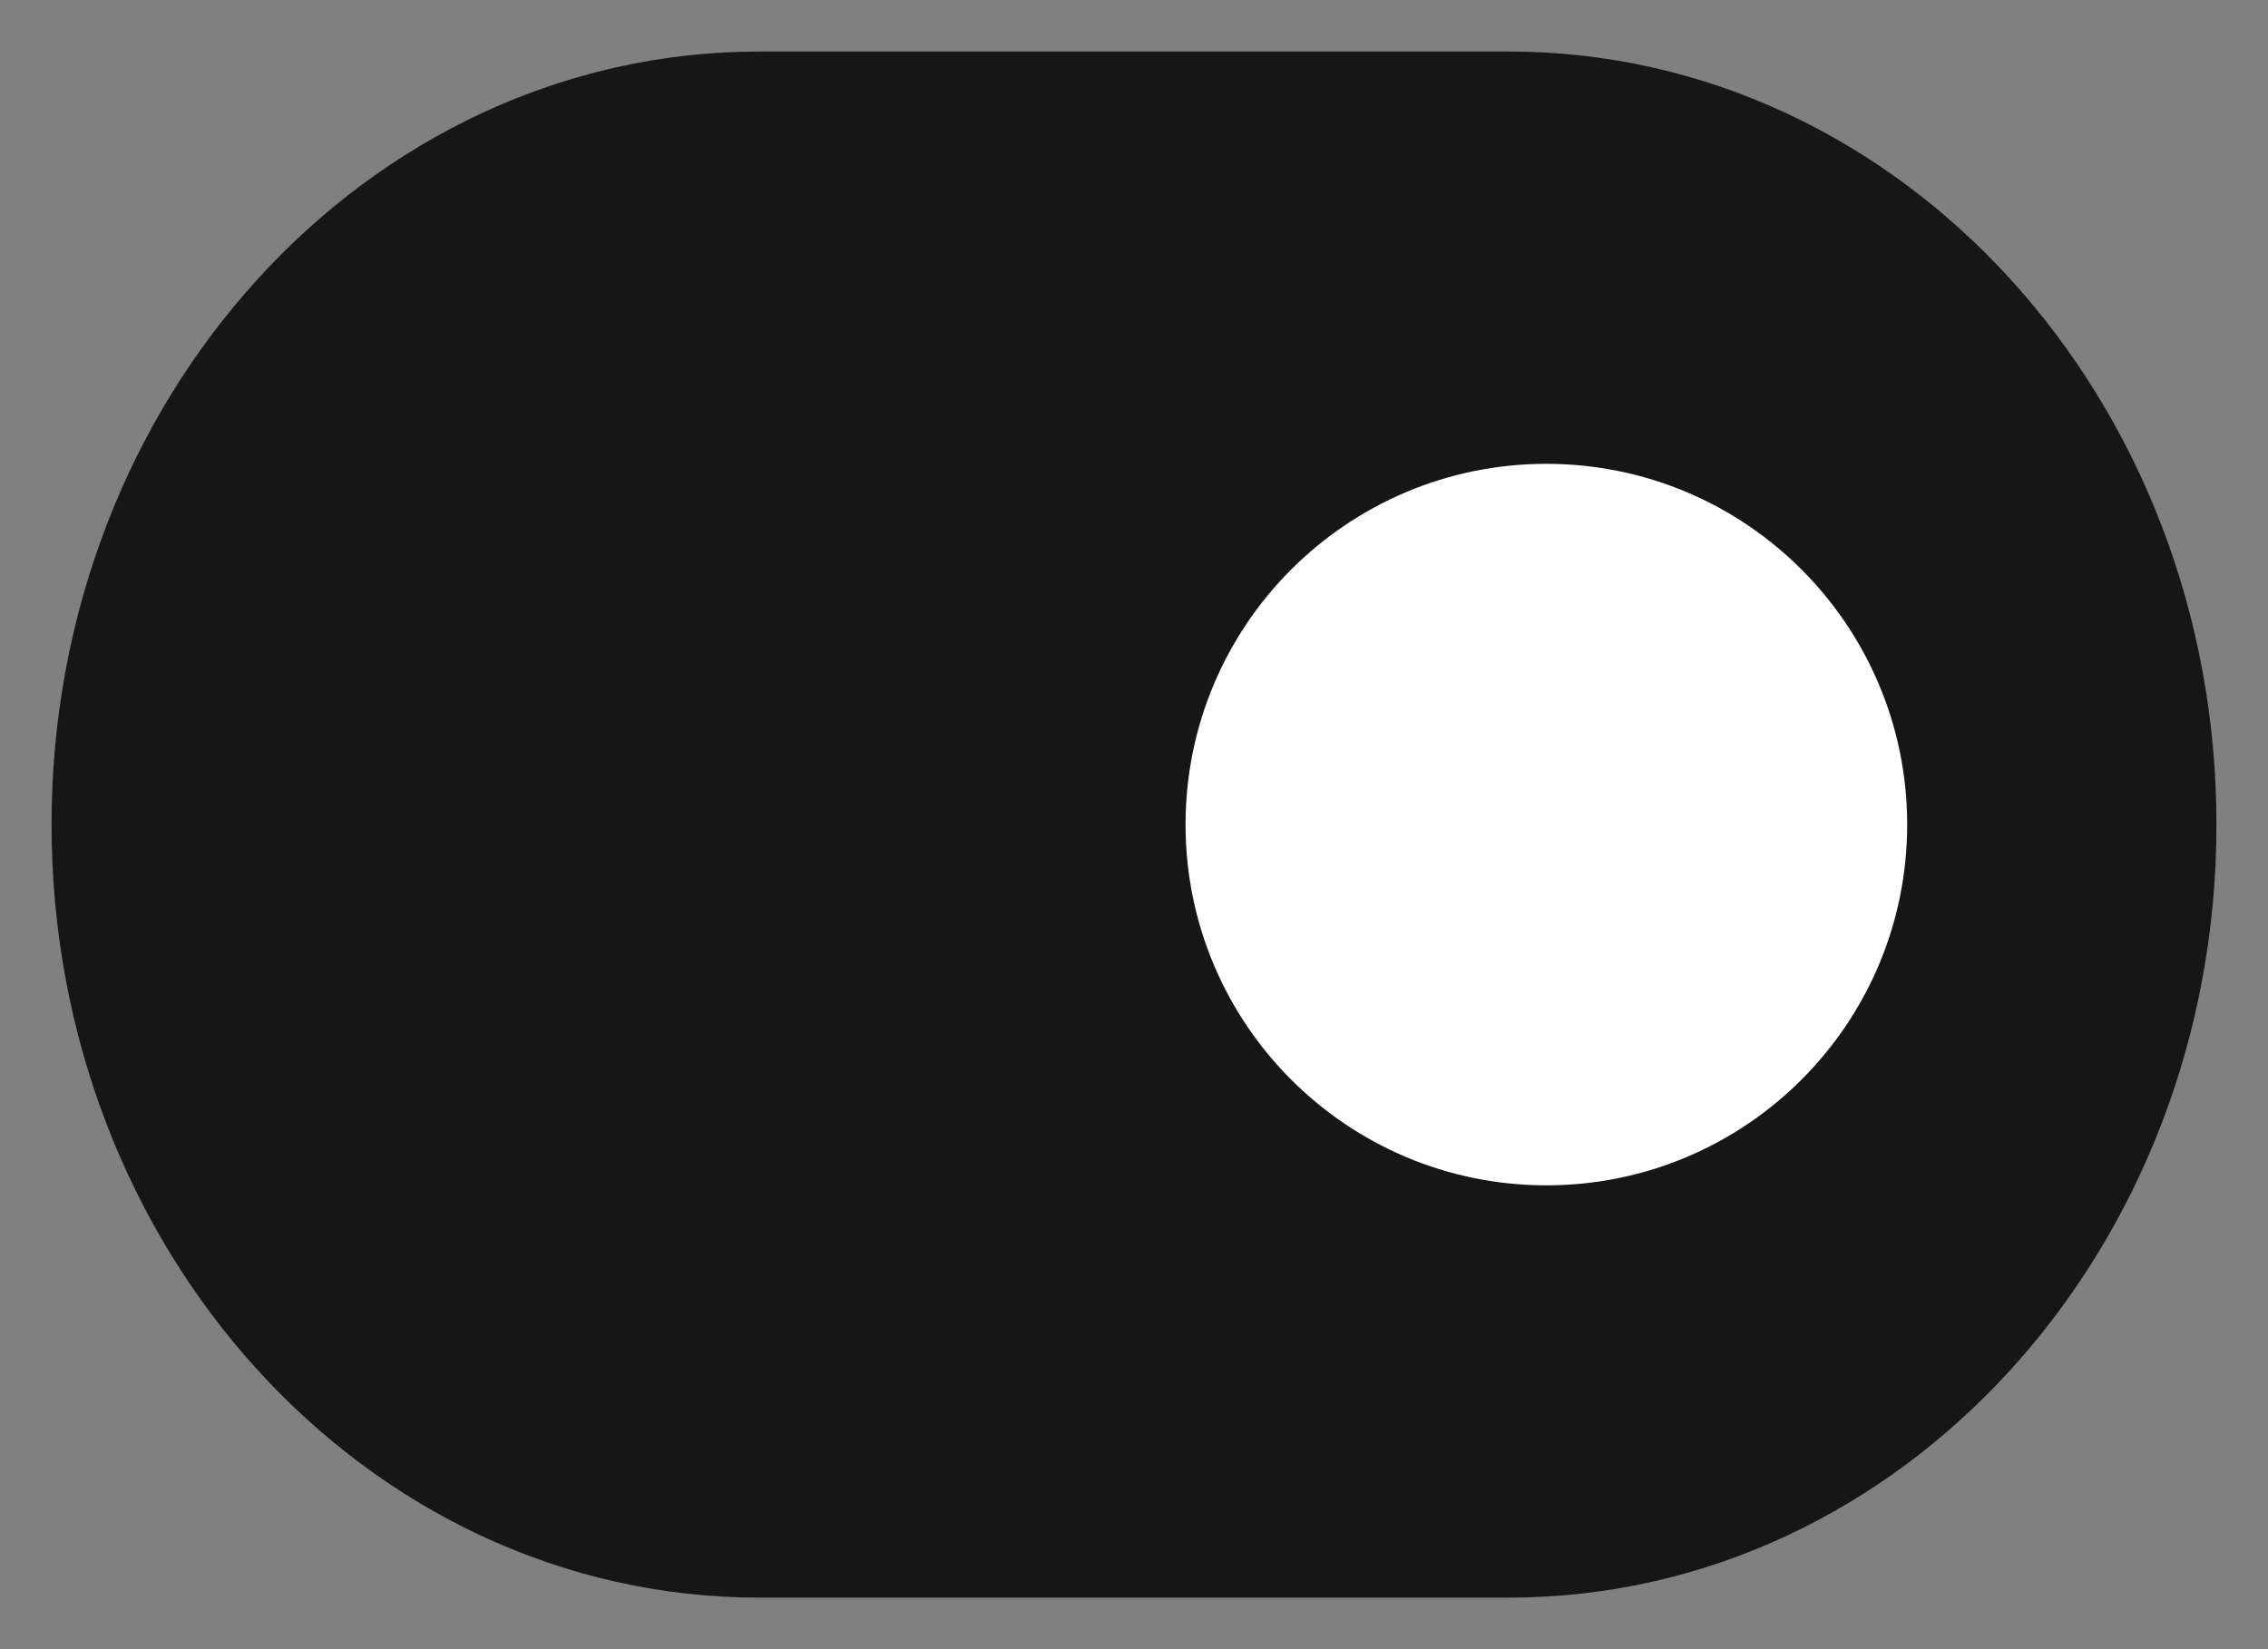 <svg width="22" height="16" viewBox="0 0 22 16" fill="none" xmlns="http://www.w3.org/2000/svg">
<rect x="0" y="0" width="22" height="16" fill="#808080" stroke="none"/>
<path d="M14.636 1H7.364C3.849 1 1 4.134 1 8C1 11.866 3.849 15 7.364 15H14.636C18.151 15 21 11.866 21 8C21 4.134 18.151 1 14.636 1Z" fill="#161616" stroke="#161616" stroke-linecap="round" stroke-linejoin="round"/>
<path d="M15 11C16.657 11 18 9.657 18 8C18 6.343 16.657 5 15 5C13.343 5 12 6.343 12 8C12 9.657 13.343 11 15 11Z" fill="white" stroke="white" stroke-linecap="round" stroke-linejoin="round"/>
</svg>
